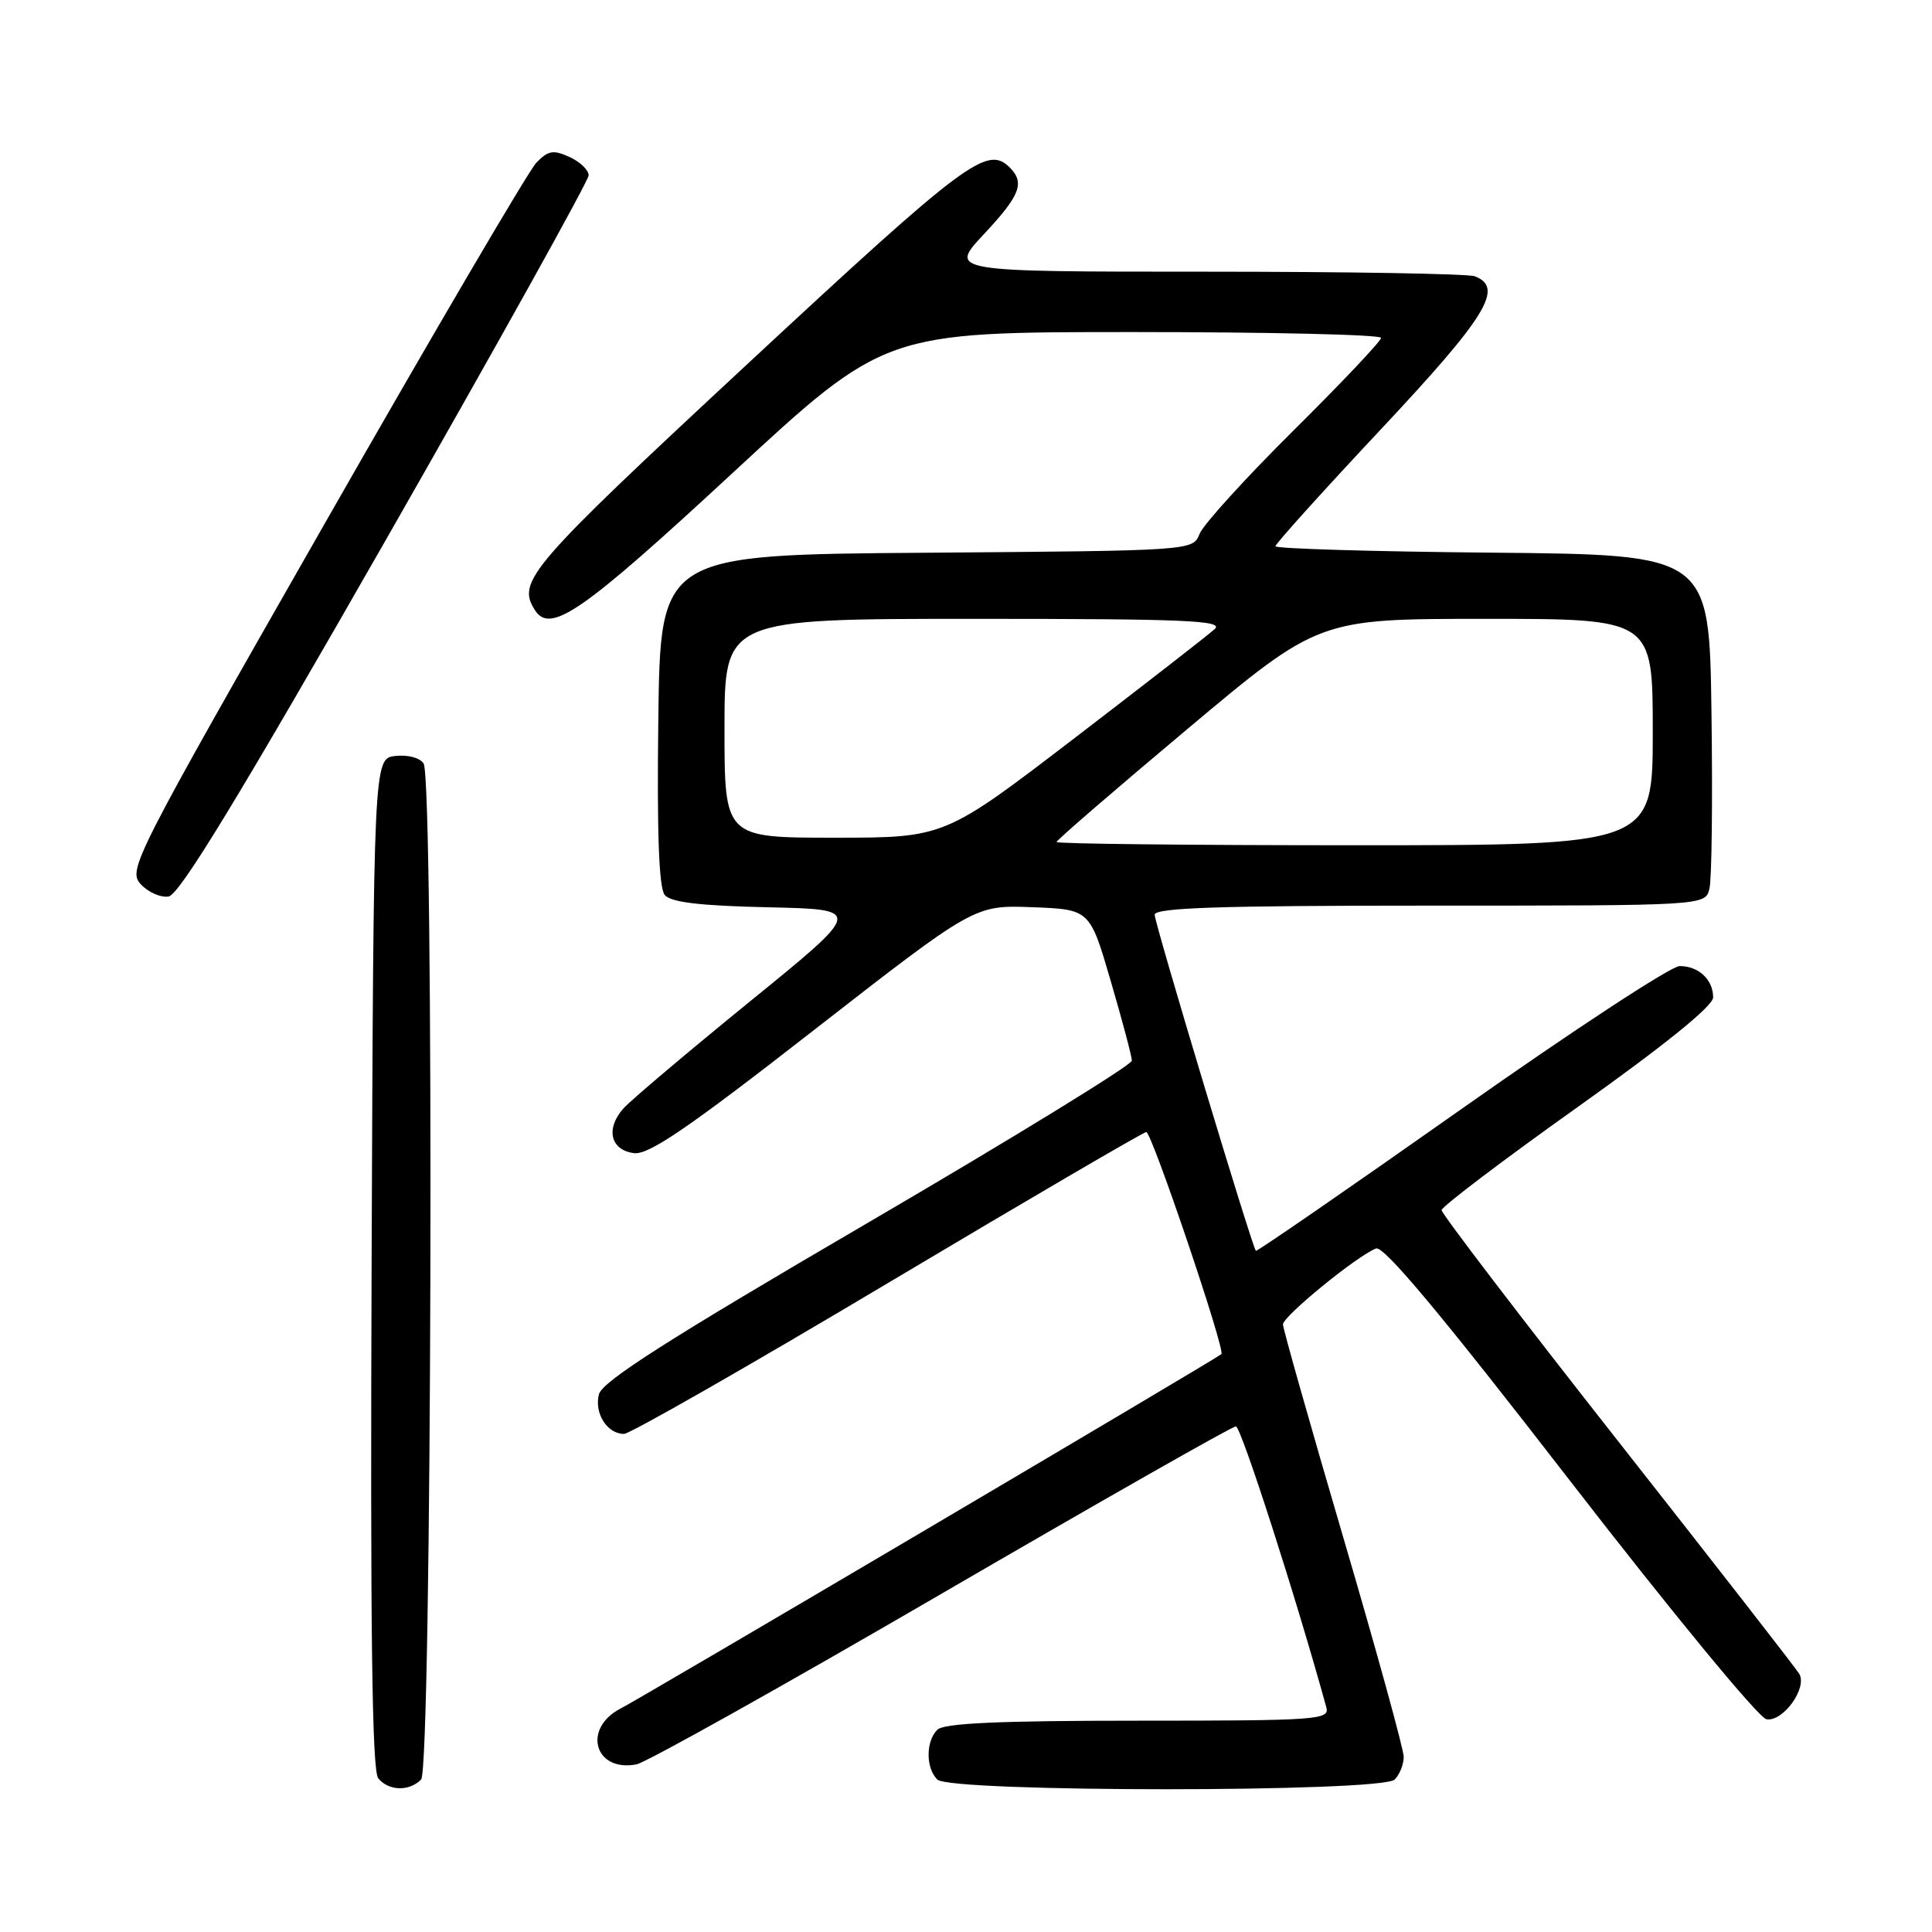 <?xml version="1.0" encoding="UTF-8" standalone="no"?>
<!DOCTYPE svg PUBLIC "-//W3C//DTD SVG 1.1//EN" "http://www.w3.org/Graphics/SVG/1.1/DTD/svg11.dtd" >
<svg xmlns="http://www.w3.org/2000/svg" xmlns:xlink="http://www.w3.org/1999/xlink" version="1.1" viewBox="0 0 256 256">
 <g >
 <path fill="currentColor"
d=" M 55.80 235.80 C 57.22 234.38 57.54 103.40 56.13 101.17 C 55.65 100.41 54.03 99.98 52.39 100.17 C 49.50 100.50 49.50 100.50 49.24 167.39 C 49.06 215.97 49.29 234.65 50.12 235.64 C 51.51 237.32 54.20 237.40 55.80 235.80 Z  M 184.80 235.80 C 185.46 235.14 186.00 233.79 186.00 232.80 C 186.00 231.81 182.40 218.74 178.00 203.75 C 173.60 188.76 170.00 176.04 170.00 175.49 C 170.00 174.41 179.84 166.38 182.33 165.43 C 183.35 165.03 191.04 174.23 208.01 196.18 C 221.46 213.57 233.05 227.64 234.06 227.81 C 236.25 228.19 239.52 223.67 238.41 221.79 C 237.99 221.08 227.15 207.16 214.32 190.85 C 201.49 174.54 191.01 160.81 191.02 160.35 C 191.04 159.88 199.14 153.74 209.02 146.71 C 220.64 138.44 227.00 133.29 227.00 132.16 C 227.00 129.80 225.06 128.00 222.55 128.01 C 221.42 128.02 208.38 136.56 193.58 147.00 C 178.77 157.44 166.54 165.87 166.41 165.74 C 165.91 165.24 153.00 122.37 153.00 121.21 C 153.00 120.28 161.56 120.00 189.48 120.00 C 225.96 120.00 225.96 120.00 226.51 117.75 C 226.82 116.51 226.94 106.05 226.78 94.50 C 226.50 73.50 226.50 73.50 197.75 73.23 C 181.94 73.09 169.00 72.70 169.00 72.38 C 169.00 72.06 175.30 65.07 183.00 56.86 C 197.00 41.92 199.34 38.11 195.42 36.61 C 194.55 36.27 178.51 36.00 159.78 36.00 C 125.73 36.00 125.73 36.00 130.36 31.04 C 135.18 25.89 135.83 24.23 133.80 22.20 C 130.81 19.21 128.05 21.28 99.17 48.11 C 70.04 75.18 68.46 77.02 70.87 80.83 C 72.92 84.06 77.11 81.15 96.99 62.75 C 117.24 44.00 117.24 44.00 150.12 44.00 C 168.20 44.00 183.00 44.34 183.00 44.77 C 183.00 45.19 177.79 50.70 171.42 57.02 C 165.05 63.33 159.44 69.51 158.95 70.74 C 158.06 72.97 158.06 72.97 122.78 73.24 C 87.50 73.50 87.50 73.50 87.23 95.37 C 87.04 110.40 87.31 117.67 88.08 118.59 C 88.88 119.56 92.73 120.02 101.79 120.22 C 114.37 120.50 114.37 120.50 99.43 132.65 C 91.21 139.34 83.66 145.72 82.65 146.83 C 80.20 149.54 80.87 152.42 84.04 152.80 C 86.00 153.02 91.30 149.40 107.84 136.50 C 129.13 119.92 129.13 119.92 136.77 120.21 C 144.41 120.50 144.41 120.50 147.18 130.00 C 148.71 135.22 149.97 139.97 149.98 140.54 C 149.99 141.11 134.24 150.78 114.97 162.04 C 88.46 177.52 79.79 183.05 79.36 184.76 C 78.72 187.26 80.45 190.00 82.68 190.00 C 83.47 190.00 99.22 181.00 117.67 170.00 C 136.13 159.00 151.53 150.00 151.89 150.00 C 152.61 150.00 162.41 178.96 161.84 179.43 C 160.95 180.18 85.10 224.92 82.25 226.38 C 77.13 229.01 78.77 234.85 84.33 233.79 C 85.62 233.54 103.82 223.36 124.77 211.17 C 145.73 198.98 163.28 189.00 163.76 189.00 C 164.44 189.00 171.80 211.86 175.75 226.25 C 176.20 227.88 174.54 228.00 150.82 228.00 C 132.38 228.00 125.07 228.33 124.20 229.20 C 122.66 230.74 122.66 234.26 124.20 235.80 C 125.91 237.51 183.09 237.51 184.80 235.80 Z  M 51.15 71.50 C 65.91 45.65 78.00 23.93 78.00 23.23 C 78.00 22.53 76.86 21.44 75.46 20.80 C 73.31 19.82 72.63 19.94 71.06 21.57 C 70.04 22.63 57.43 44.13 43.04 69.35 C 17.72 113.71 16.93 115.26 18.63 117.14 C 19.60 118.21 21.27 118.96 22.34 118.79 C 23.76 118.58 31.59 105.73 51.15 71.50 Z  M 140.00 111.57 C 140.00 111.33 147.82 104.58 157.37 96.57 C 174.74 82.00 174.74 82.00 196.87 82.00 C 219.00 82.00 219.00 82.00 219.00 97.00 C 219.00 112.00 219.00 112.00 179.50 112.00 C 157.78 112.00 140.00 111.81 140.00 111.57 Z  M 96.00 96.50 C 96.00 82.00 96.00 82.00 129.21 82.00 C 157.10 82.00 162.19 82.22 160.96 83.35 C 160.16 84.09 151.77 90.61 142.32 97.85 C 125.15 111.00 125.15 111.00 110.57 111.00 C 96.00 111.00 96.00 111.00 96.00 96.50 Z "/>
</g>
</svg>